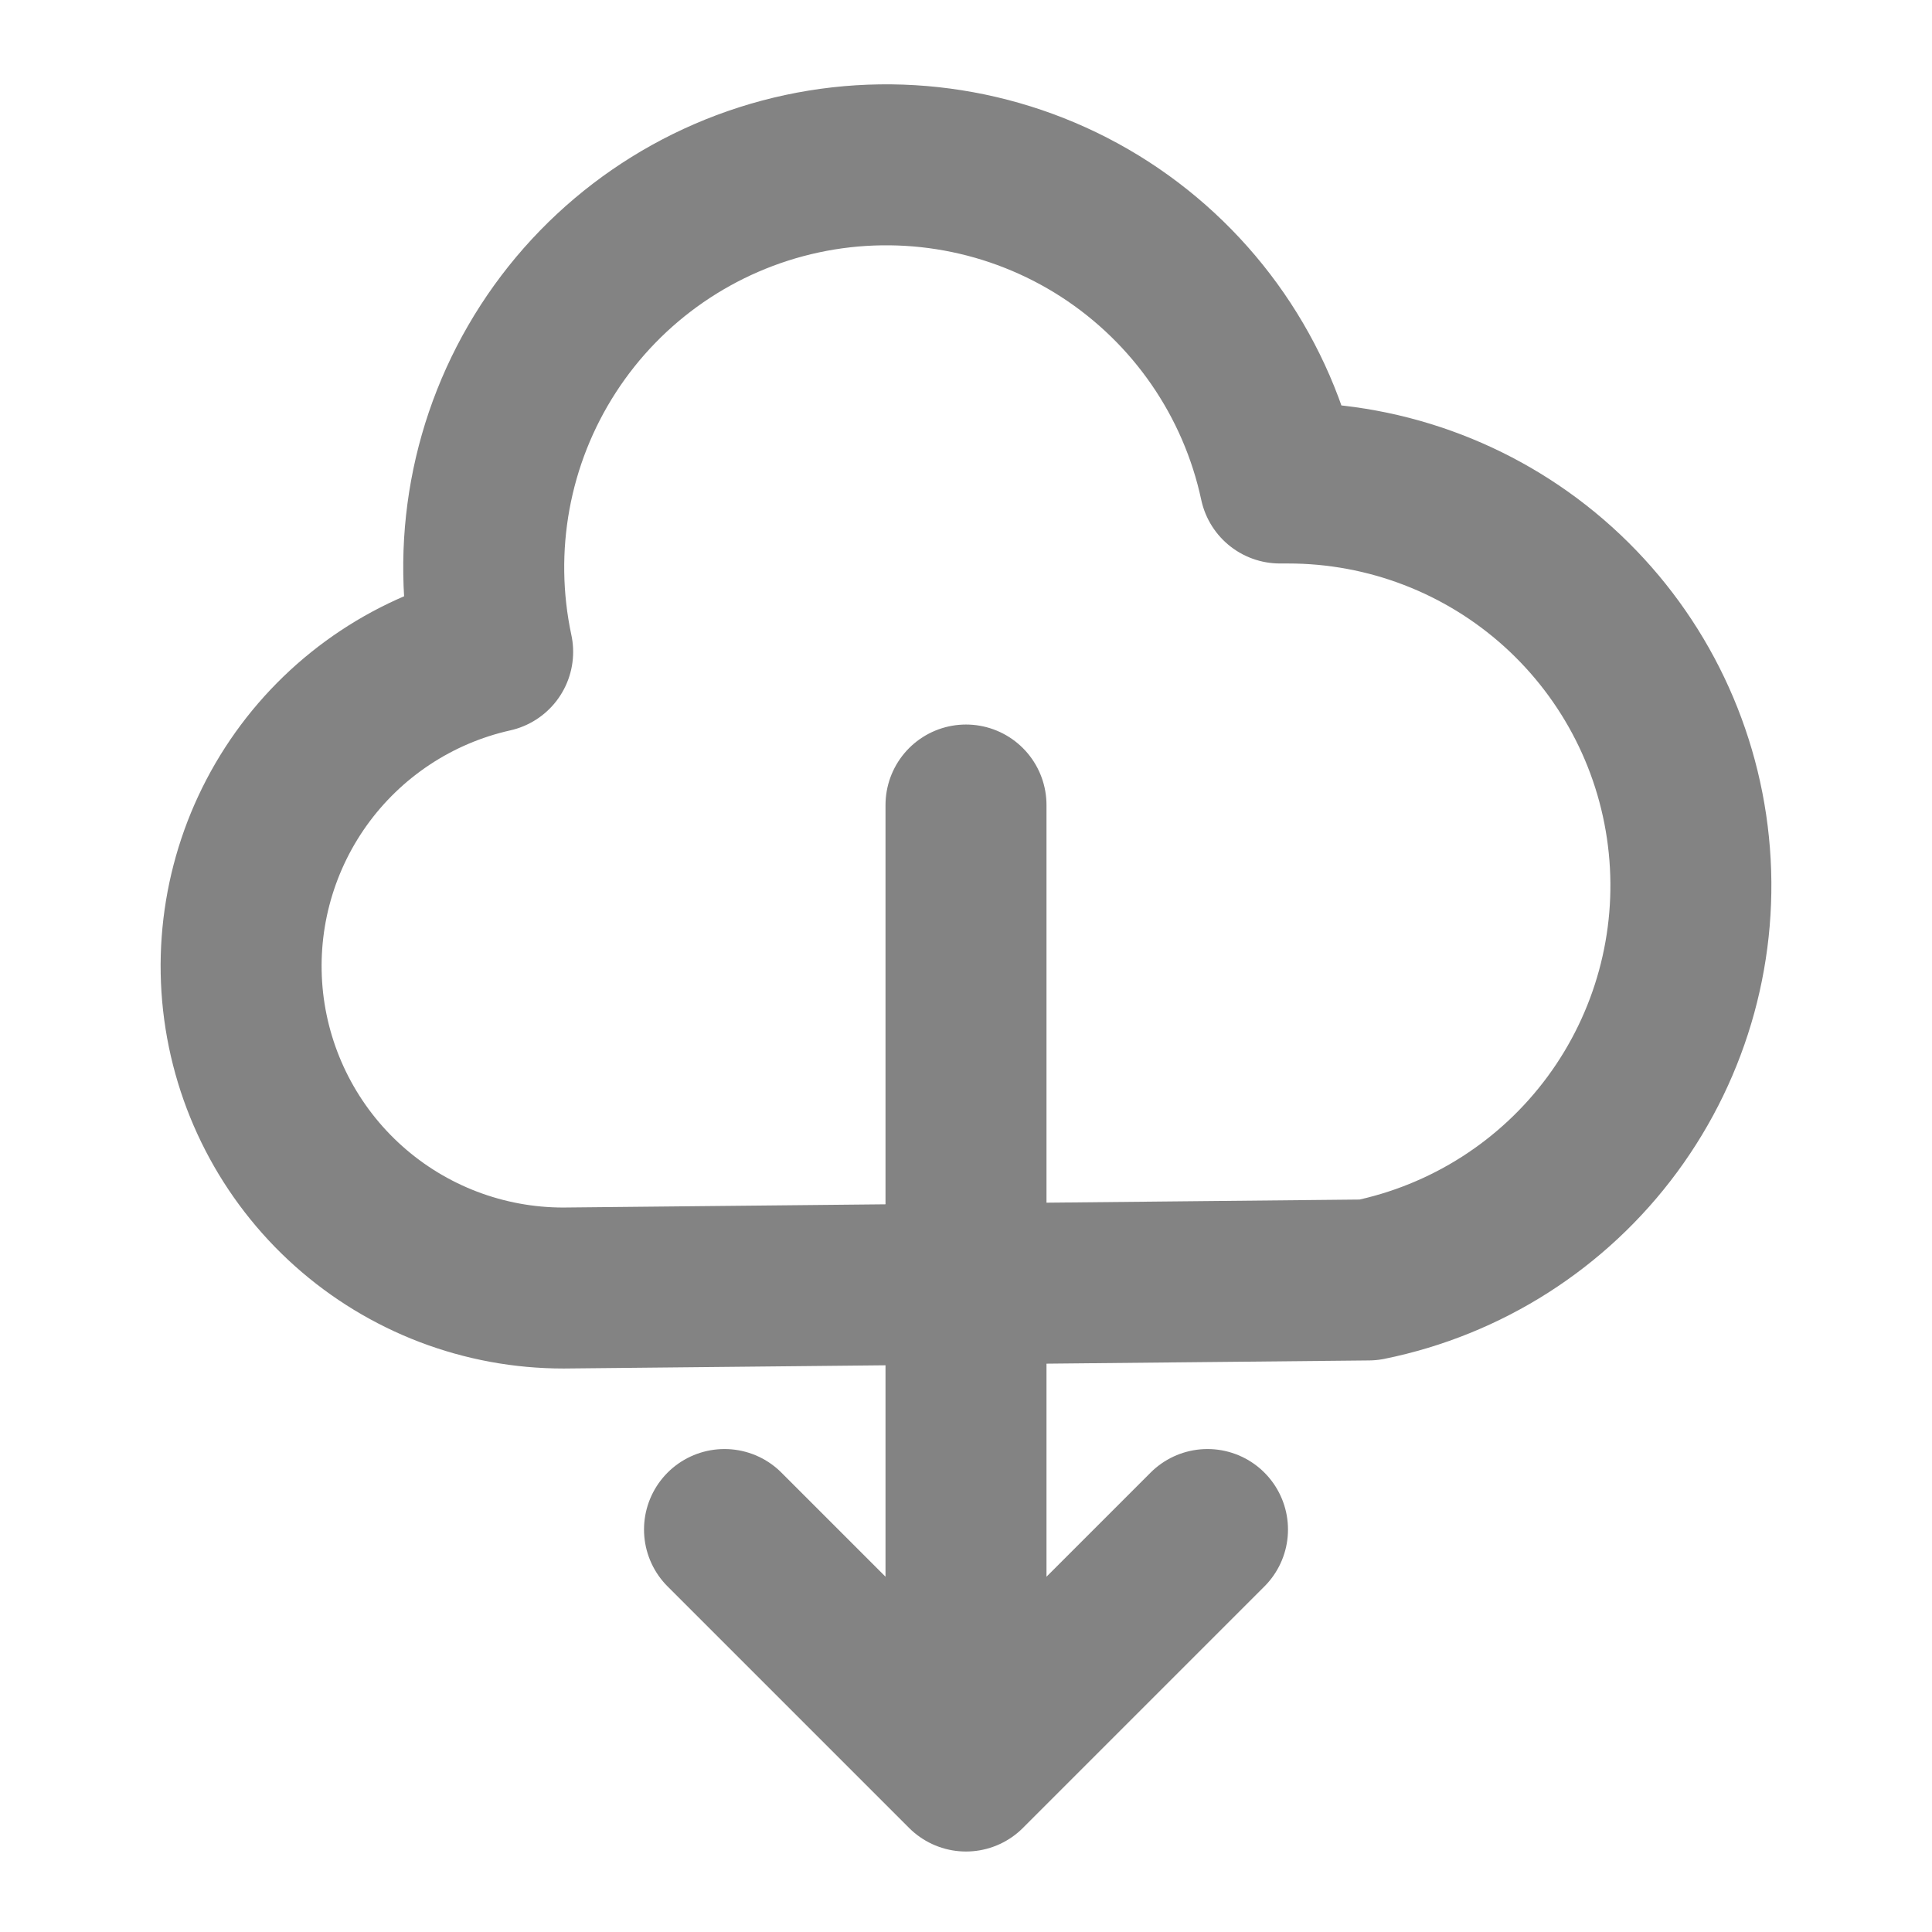 <svg width="28" height="28" viewBox="0 0 28 28" fill="none" xmlns="http://www.w3.org/2000/svg">
<path d="M14 25.667V11.667M8.167 18.667C7.017 18.668 5.908 18.245 5.051 17.479C4.195 16.714 3.651 15.659 3.523 14.517C3.396 13.374 3.695 12.226 4.362 11.29C5.03 10.354 6.019 9.698 7.14 9.447C6.816 7.933 7.105 6.354 7.946 5.054C8.786 3.755 10.109 2.843 11.622 2.518C13.135 2.194 14.715 2.484 16.014 3.324C17.313 4.165 18.226 5.487 18.55 7H18.667C20.113 6.999 21.509 7.535 22.582 8.504C23.656 9.474 24.331 10.808 24.476 12.247C24.622 13.686 24.227 15.128 23.369 16.293C22.511 17.458 21.251 18.262 19.833 18.55L8.167 18.667ZM10.5 22.167L14 25.667L10.5 22.167ZM14 25.667L17.5 22.167L14 25.667Z" stroke="#838383" stroke-width="2.333" stroke-linecap="round" stroke-linejoin="round"/>
</svg>
